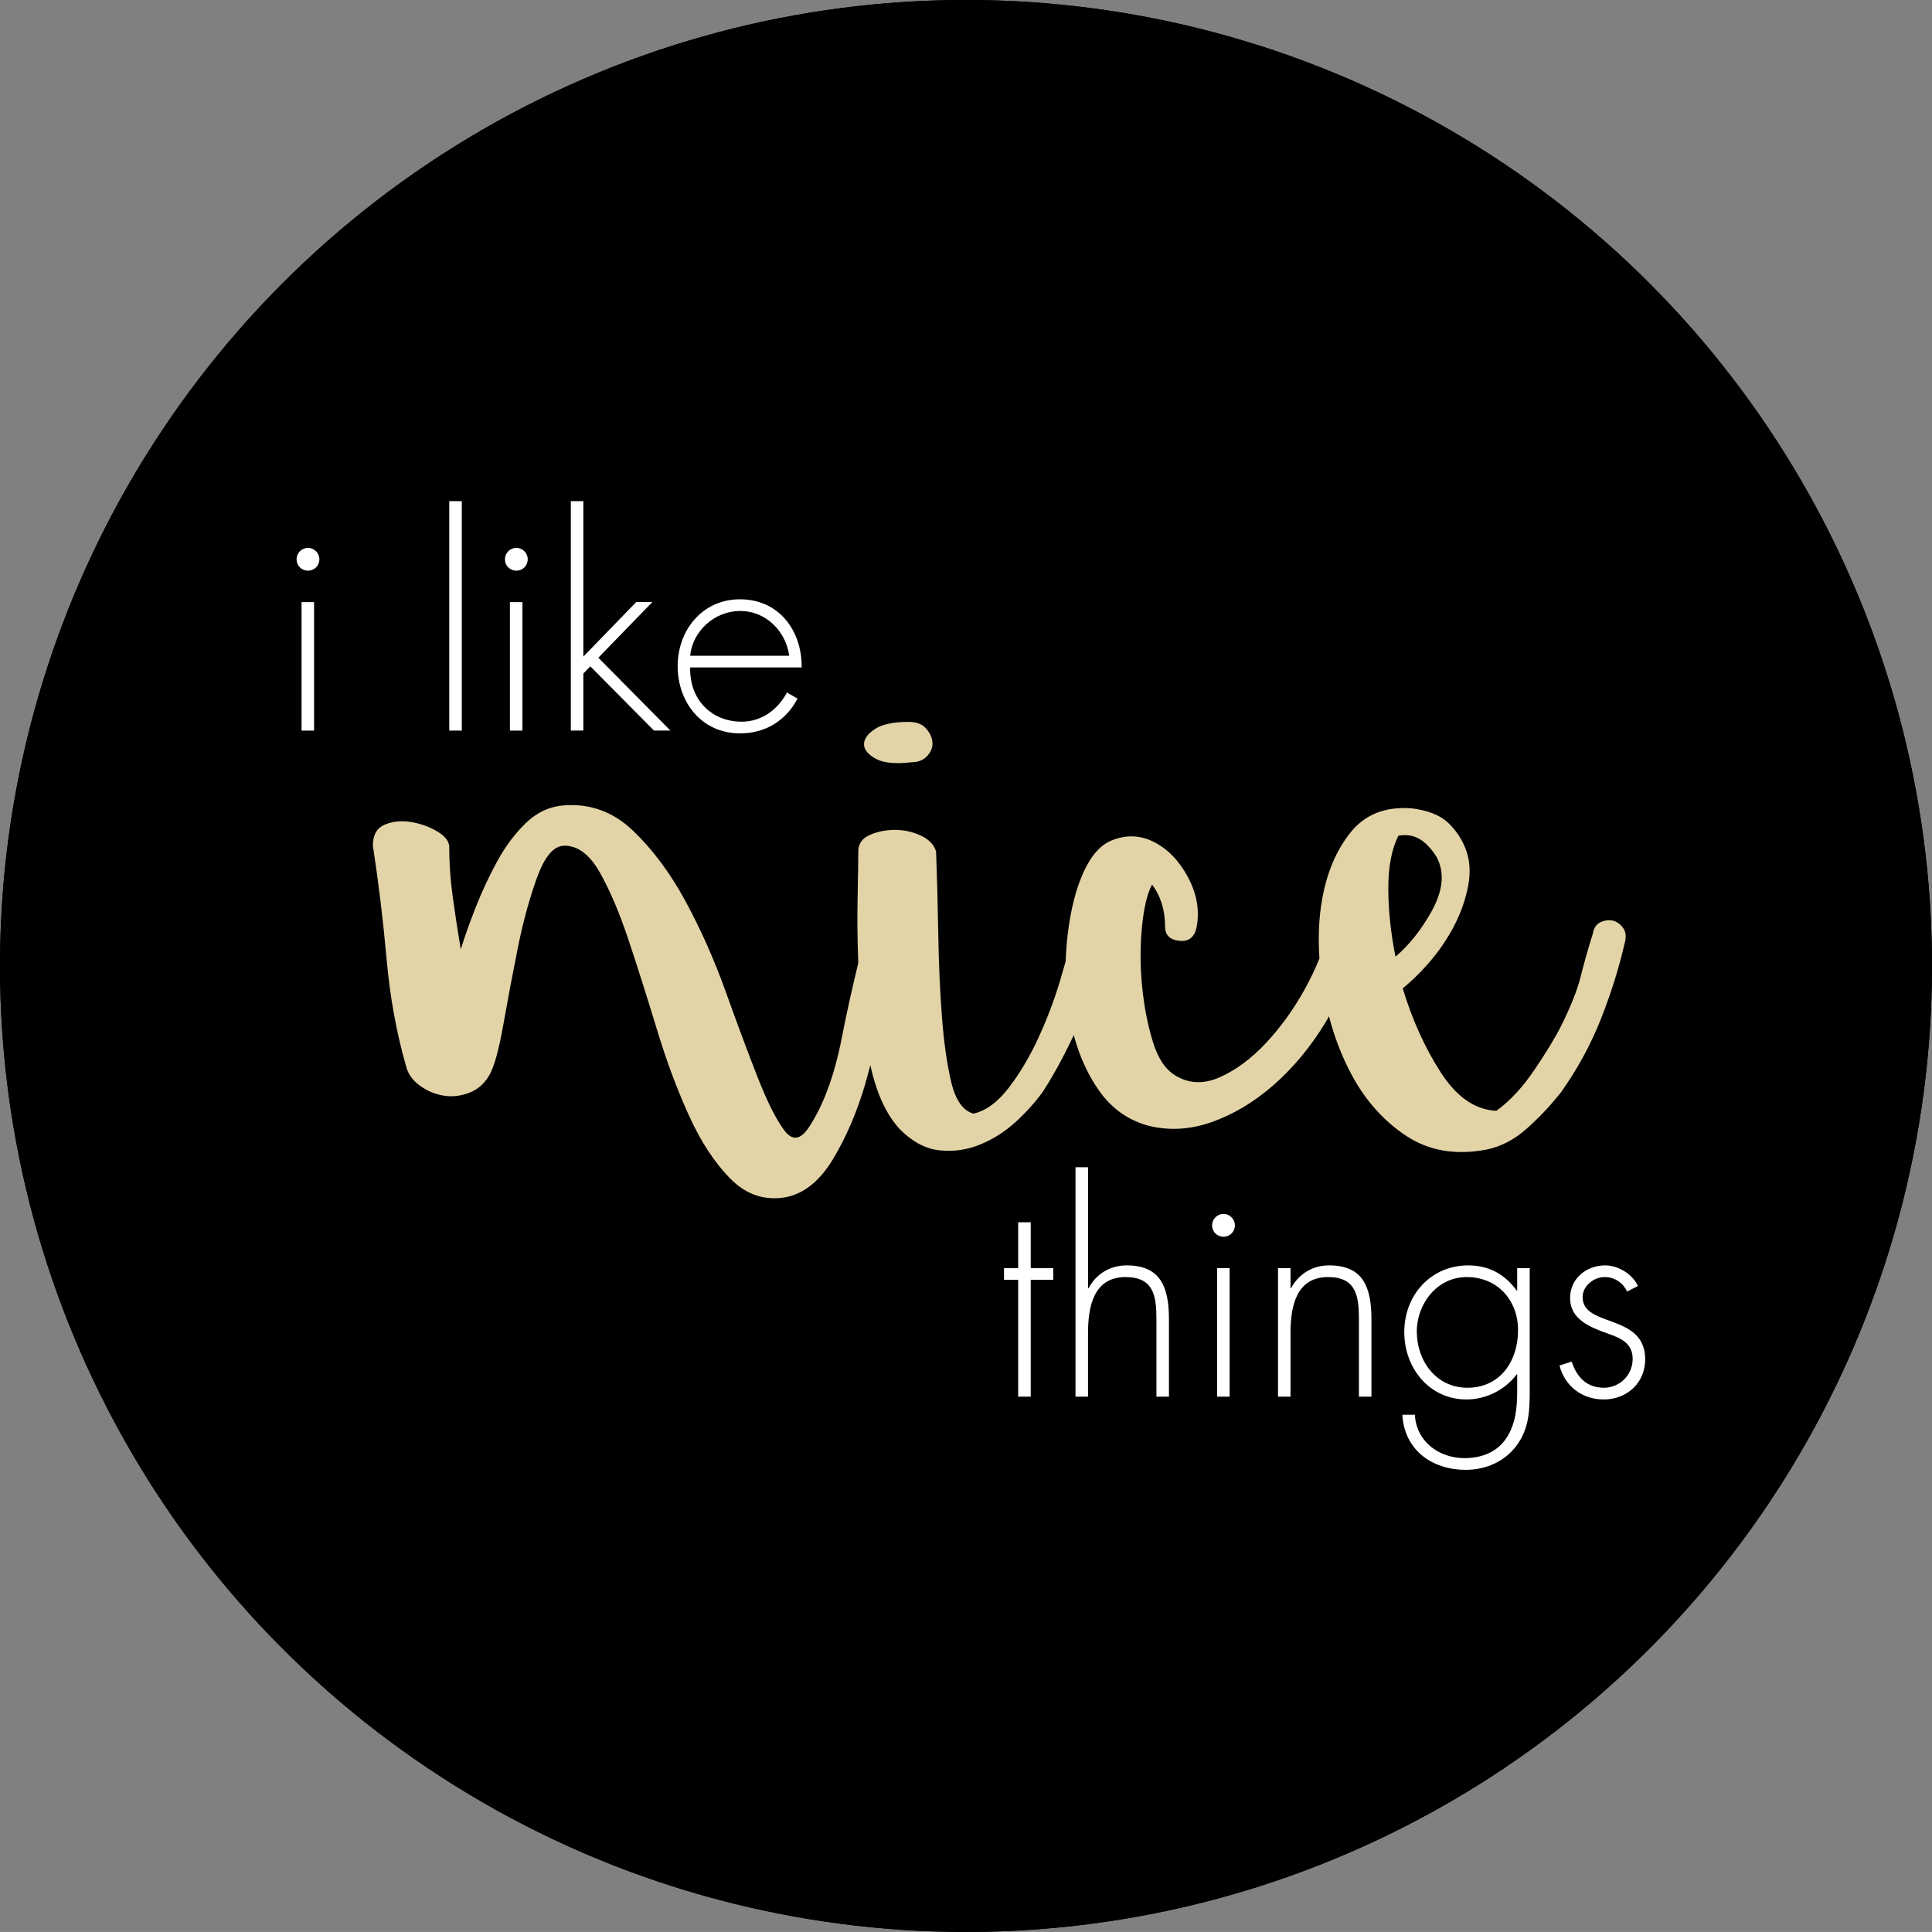 <?xml version="1.0" encoding="utf-8"?>
<!-- Generator: Adobe Illustrator 16.0.0, SVG Export Plug-In . SVG Version: 6.00 Build 0)  -->
<!DOCTYPE svg PUBLIC "-//W3C//DTD SVG 1.1//EN" "http://www.w3.org/Graphics/SVG/1.1/DTD/svg11.dtd">
<svg version="1.1" id="Layer_1" xmlns="http://www.w3.org/2000/svg" xmlns:xlink="http://www.w3.org/1999/xlink" x="0px" y="0px"
	 width="124.551px" height="124.549px" viewBox="0 0 124.551 124.549" enable-background="new 0 0 124.551 124.549"
	 xml:space="preserve">
<rect x="0" y="0" width="124.551" height="124.549" fill="#808080" stroke="none"/>
<g>
	<circle cx="62.275" cy="62.273" r="62.275"/>
	<g>
		<path fill="#FFFFFF" d="M66.447,90.039H65.64v-7.53h-0.914v-0.753h0.914v-2.958h0.808v2.958h1.452v0.753h-1.452V90.039z"/>
		<path fill="#FFFFFF" d="M70.142,75.248v7.799h0.036c0.483-0.914,1.38-1.471,2.456-1.471c2.134,0,2.725,1.327,2.725,3.461v5.002
			h-0.807v-5.002c0-1.488-0.179-2.708-1.99-2.708c-2.079,0-2.42,1.937-2.42,3.622v4.088h-0.807V75.248H70.142z"/>
		<path fill="#FFFFFF" d="M79.61,78.995c0,0.412-0.323,0.734-0.735,0.734s-0.735-0.322-0.735-0.734c0-0.395,0.323-0.735,0.735-0.735
			S79.61,78.601,79.61,78.995z M79.27,90.039h-0.807v-8.283h0.807V90.039z"/>
		<path fill="#FFFFFF" d="M83.196,83.047h0.036c0.483-0.914,1.38-1.471,2.456-1.471c2.134,0,2.725,1.327,2.725,3.461v5.002h-0.807
			v-5.002c0-1.488-0.179-2.708-1.99-2.708c-2.079,0-2.42,1.937-2.42,3.622v4.088H82.39v-8.283h0.807V83.047z"/>
		<path fill="#FFFFFF" d="M98.617,89.645c0,1.273-0.036,2.421-0.824,3.515c-0.771,1.058-1.99,1.596-3.3,1.596
			c-2.169,0-3.962-1.273-4.087-3.551h0.807c0.089,1.722,1.542,2.797,3.209,2.797c1.04,0,2.044-0.358,2.653-1.236
			c0.646-0.95,0.735-2.026,0.735-3.138v-1.022h-0.036c-0.735,0.986-1.972,1.614-3.227,1.614c-2.403,0-4.017-2.026-4.017-4.339
			c0-2.385,1.703-4.304,4.124-4.304c1.345,0,2.349,0.574,3.119,1.614h0.036v-1.435h0.807V89.645z M91.338,85.844
			c0,1.9,1.255,3.621,3.264,3.621c2.115,0,3.263-1.721,3.263-3.711c0-1.918-1.309-3.425-3.316-3.425
			C92.646,82.329,91.338,84.051,91.338,85.844z"/>
		<path fill="#FFFFFF" d="M104.895,83.262c-0.269-0.573-0.807-0.933-1.452-0.933c-0.699,0-1.416,0.574-1.416,1.291
			c0,1.99,4.034,1.022,4.034,4.017c0,1.523-1.184,2.582-2.672,2.582c-1.38,0-2.51-0.843-2.851-2.188l0.789-0.251
			c0.305,0.985,0.968,1.685,2.062,1.685c1.04,0,1.865-0.824,1.865-1.864c0-1.021-0.789-1.345-1.614-1.632
			c-1.129-0.412-2.42-0.896-2.42-2.295c0-1.255,1.058-2.098,2.259-2.098c0.843,0,1.757,0.557,2.115,1.327L104.895,83.262z"/>
	</g>
	<g>
		<path fill="#FFFFFF" d="M20.589,36.055c0,0.412-0.323,0.734-0.735,0.734s-0.735-0.322-0.735-0.734
			c0-0.395,0.323-0.735,0.735-0.735S20.589,35.66,20.589,36.055z M20.248,47.099h-0.807v-8.283h0.807V47.099z"/>
		<path fill="#FFFFFF" d="M29.771,47.099h-0.807V32.308h0.807V47.099z"/>
		<path fill="#FFFFFF" d="M34.021,36.055c0,0.412-0.323,0.734-0.735,0.734s-0.735-0.322-0.735-0.734
			c0-0.395,0.323-0.735,0.735-0.735S34.021,35.66,34.021,36.055z M33.68,47.099h-0.807v-8.283h0.807V47.099z"/>
		<path fill="#FFFFFF" d="M37.607,42.329l3.406-3.514h1.04l-3.479,3.586l4.644,4.697h-1.058l-4.105-4.142l-0.448,0.466v3.676h-0.807
			V32.308h0.807V42.329z"/>
		<path fill="#FFFFFF" d="M44.494,43.028c-0.054,2.098,1.398,3.497,3.316,3.497c1.291,0,2.331-0.771,2.923-1.883l0.681,0.395
			c-0.753,1.434-2.079,2.241-3.711,2.241c-2.456,0-4.016-1.99-4.016-4.339c0-2.313,1.595-4.304,4.016-4.304
			c2.51,0,3.998,2.009,3.98,4.393H44.494z M50.877,42.275c-0.197-1.523-1.453-2.887-3.156-2.887c-1.685,0-3.083,1.327-3.227,2.887
			H50.877z"/>
	</g>
	<g>
		<path fill="#DCC187" d="M52.174,72.633c0.928-1.424,1.625-3.327,2.089-5.711c0.464-2.383,0.975-4.627,1.532-6.732
			c0.061-0.371,0.232-0.618,0.511-0.742s0.541-0.154,0.789-0.093c0.247,0.062,0.465,0.217,0.65,0.464
			c0.186,0.248,0.216,0.589,0.093,1.021c-0.186,0.867-0.45,2.168-0.789,3.9c-0.342,1.733-0.775,3.481-1.301,5.246
			c-0.526,1.764-1.207,3.343-2.043,4.735c-0.835,1.393-1.842,2.213-3.018,2.461c-1.362,0.247-2.554-0.14-3.575-1.161
			s-1.919-2.384-2.692-4.085c-0.774-1.702-1.472-3.575-2.089-5.618c-0.62-2.043-1.224-3.946-1.812-5.711
			c-0.589-1.764-1.207-3.218-1.856-4.364c-0.65-1.145-1.409-1.718-2.275-1.718c-0.682,0-1.27,0.682-1.765,2.043
			c-0.496,1.362-0.914,2.895-1.253,4.597c-0.341,1.703-0.65,3.343-0.929,4.921c-0.278,1.579-0.573,2.646-0.882,3.204
			c-0.311,0.557-0.743,0.944-1.301,1.16c-0.557,0.218-1.114,0.279-1.671,0.186c-0.558-0.093-1.068-0.309-1.532-0.649
			c-0.464-0.34-0.759-0.758-0.882-1.254c-0.62-2.166-1.038-4.472-1.254-6.918c-0.218-2.444-0.511-4.875-0.882-7.289
			c0-0.681,0.246-1.129,0.742-1.347c0.495-0.216,1.053-0.278,1.672-0.186c0.618,0.093,1.191,0.295,1.718,0.604
			c0.525,0.311,0.789,0.65,0.789,1.021c0,1.054,0.077,2.136,0.232,3.25c0.153,1.114,0.325,2.229,0.511,3.343
			c0.246-0.804,0.571-1.718,0.975-2.739c0.402-1.021,0.866-2.011,1.394-2.971c0.524-0.96,1.145-1.779,1.856-2.461
			c0.711-0.681,1.532-1.052,2.461-1.114c1.672-0.124,3.142,0.418,4.411,1.625c1.268,1.207,2.397,2.725,3.389,4.55
			c0.989,1.826,1.857,3.776,2.601,5.85c0.742,2.075,1.423,3.9,2.042,5.479c0.618,1.579,1.191,2.724,1.719,3.436
			C51.073,73.575,51.616,73.499,52.174,72.633z"/>
		<path fill="#DCC187" d="M55.329,54.896c0-0.494,0.247-0.85,0.743-1.067c0.495-0.216,1.036-0.325,1.625-0.325
			c0.588,0,1.145,0.125,1.671,0.372c0.525,0.248,0.851,0.589,0.976,1.021c0.061,1.611,0.107,3.359,0.14,5.247
			c0.03,1.889,0.106,3.668,0.231,5.339c0.124,1.672,0.325,3.097,0.604,4.271c0.279,1.177,0.758,1.857,1.439,2.043
			c0.804-0.186,1.562-0.743,2.275-1.672c0.711-0.928,1.346-1.996,1.903-3.203c0.557-1.207,1.021-2.429,1.393-3.668
			c0.372-1.237,0.65-2.259,0.836-3.064c0.061-0.371,0.232-0.618,0.511-0.742s0.557-0.154,0.836-0.093
			c0.278,0.062,0.511,0.217,0.696,0.464c0.186,0.248,0.216,0.589,0.093,1.021c-0.806,3.405-2.168,6.593-4.086,9.564
			c-0.496,0.682-1.084,1.332-1.764,1.95c-0.683,0.617-1.439,1.098-2.275,1.438c-0.836,0.34-1.703,0.465-2.6,0.372
			c-0.898-0.093-1.75-0.543-2.554-1.347c-0.868-0.929-1.502-2.29-1.903-4.086c-0.404-1.795-0.65-3.636-0.743-5.524
			c-0.093-1.888-0.125-3.622-0.093-5.2C55.313,56.429,55.329,55.394,55.329,54.896z M58.579,46.54c0.495,0,0.866,0.139,1.114,0.418
			c0.247,0.278,0.386,0.573,0.418,0.882c0.03,0.311-0.078,0.604-0.325,0.882c-0.248,0.279-0.589,0.418-1.021,0.418
			c-1.053,0.125-1.826,0.047-2.321-0.232c-0.496-0.278-0.742-0.587-0.742-0.928c0-0.34,0.231-0.665,0.696-0.976
			C56.861,46.695,57.589,46.54,58.579,46.54z"/>
		<path fill="#DCC187" d="M87.643,60.84c-0.496,1.796-1.224,3.482-2.183,5.061c-0.96,1.579-2.074,2.925-3.343,4.039
			c-1.27,1.114-2.616,1.918-4.039,2.415c-1.425,0.494-2.817,0.557-4.179,0.186c-1.239-0.372-2.244-1.099-3.018-2.183
			c-0.775-1.082-1.347-2.352-1.718-3.807c-0.372-1.454-0.527-2.986-0.465-4.597c0.062-1.609,0.278-3.064,0.65-4.364
			c0.557-1.857,1.314-2.986,2.274-3.39c0.959-0.401,1.888-0.371,2.786,0.093c0.896,0.465,1.625,1.224,2.182,2.275
			c0.558,1.054,0.743,2.105,0.558,3.157c-0.125,0.682-0.496,0.991-1.114,0.929c-0.619-0.062-0.929-0.372-0.929-0.929
			c0-1.052-0.278-1.95-0.836-2.693c-0.311,0.558-0.526,1.456-0.649,2.693c-0.125,1.239-0.125,2.507,0,3.807
			c0.123,1.301,0.355,2.508,0.696,3.622c0.34,1.114,0.85,1.856,1.532,2.229c0.866,0.496,1.811,0.511,2.832,0.046
			c1.021-0.464,1.996-1.19,2.925-2.182c0.929-0.989,1.748-2.12,2.461-3.39c0.711-1.268,1.222-2.491,1.532-3.668
			c0.061-0.371,0.231-0.618,0.511-0.742c0.278-0.124,0.557-0.154,0.835-0.093c0.279,0.062,0.495,0.217,0.65,0.464
			C87.75,60.066,87.766,60.407,87.643,60.84z"/>
		<path fill="#DCC187" d="M90.985,52.111c1.052,0.125,1.841,0.434,2.367,0.929c0.525,0.496,0.913,1.084,1.161,1.764
			c0.246,0.683,0.293,1.439,0.14,2.275c-0.155,0.836-0.435,1.657-0.836,2.461c-0.403,0.805-0.898,1.563-1.486,2.274
			c-0.589,0.713-1.223,1.347-1.903,1.904c0.618,2.042,1.439,3.854,2.461,5.432c1.021,1.579,2.213,2.399,3.575,2.461
			c0.866-0.618,1.686-1.5,2.46-2.646c0.773-1.145,1.347-2.09,1.719-2.832c0.617-1.238,1.035-2.29,1.253-3.157
			c0.217-0.866,0.479-1.795,0.789-2.786c0.062-0.371,0.232-0.618,0.511-0.742c0.279-0.124,0.542-0.154,0.79-0.093
			c0.246,0.062,0.464,0.217,0.649,0.464c0.186,0.248,0.217,0.589,0.093,1.021c-0.371,1.61-0.882,3.235-1.532,4.875
			c-0.649,1.641-1.501,3.203-2.553,4.689c-0.683,0.867-1.425,1.655-2.229,2.367c-0.805,0.711-1.671,1.161-2.6,1.347
			c-1.981,0.371-3.699,0.077-5.153-0.882c-1.455-0.961-2.632-2.275-3.528-3.946c-0.898-1.672-1.518-3.529-1.857-5.571
			c-0.341-2.043-0.357-3.947-0.047-5.711c0.31-1.765,0.929-3.218,1.857-4.364C88.014,52.499,89.313,51.988,90.985,52.111z
			 M89.964,61.676c0.866-0.743,1.625-1.687,2.274-2.832c0.65-1.146,0.851-2.15,0.604-3.019c-0.124-0.494-0.434-0.975-0.928-1.439
			c-0.497-0.464-1.084-0.634-1.765-0.51c-0.434,0.867-0.65,1.996-0.65,3.389S89.653,60.129,89.964,61.676z"/>
	</g>
	<circle cx="62.275" cy="62.273" r="62.275"/>
	<g>
		<path fill="#FFFFFF" d="M66.447,90.039H65.64v-7.53h-0.914v-0.753h0.914v-2.958h0.808v2.958h1.452v0.753h-1.452V90.039z"/>
		<path fill="#FFFFFF" d="M70.142,75.248v7.799h0.036c0.483-0.914,1.38-1.471,2.456-1.471c2.134,0,2.725,1.327,2.725,3.461v5.002
			h-0.807v-5.002c0-1.488-0.179-2.708-1.99-2.708c-2.079,0-2.42,1.937-2.42,3.622v4.088h-0.807V75.248H70.142z"/>
		<path fill="#FFFFFF" d="M79.61,78.995c0,0.412-0.323,0.734-0.735,0.734s-0.735-0.322-0.735-0.734c0-0.395,0.323-0.735,0.735-0.735
			S79.61,78.601,79.61,78.995z M79.27,90.039h-0.807v-8.283h0.807V90.039z"/>
		<path fill="#FFFFFF" d="M83.196,83.047h0.036c0.483-0.914,1.38-1.471,2.456-1.471c2.134,0,2.725,1.327,2.725,3.461v5.002h-0.807
			v-5.002c0-1.488-0.179-2.708-1.99-2.708c-2.079,0-2.42,1.937-2.42,3.622v4.088H82.39v-8.283h0.807V83.047z"/>
		<path fill="#FFFFFF" d="M98.617,89.645c0,1.273-0.036,2.421-0.824,3.515c-0.771,1.058-1.99,1.596-3.3,1.596
			c-2.169,0-3.962-1.273-4.087-3.551h0.807c0.089,1.722,1.542,2.797,3.209,2.797c1.04,0,2.044-0.358,2.653-1.236
			c0.646-0.95,0.735-2.026,0.735-3.138v-1.022h-0.036c-0.735,0.986-1.972,1.614-3.227,1.614c-2.403,0-4.017-2.026-4.017-4.339
			c0-2.385,1.703-4.304,4.124-4.304c1.345,0,2.349,0.574,3.119,1.614h0.036v-1.435h0.807V89.645z M91.338,85.844
			c0,1.9,1.255,3.621,3.264,3.621c2.115,0,3.263-1.721,3.263-3.711c0-1.918-1.309-3.425-3.316-3.425
			C92.646,82.329,91.338,84.051,91.338,85.844z"/>
		<path fill="#FFFFFF" d="M104.895,83.262c-0.269-0.573-0.807-0.933-1.452-0.933c-0.699,0-1.416,0.574-1.416,1.291
			c0,1.99,4.034,1.022,4.034,4.017c0,1.523-1.184,2.582-2.672,2.582c-1.38,0-2.51-0.843-2.851-2.188l0.789-0.251
			c0.305,0.985,0.968,1.685,2.062,1.685c1.04,0,1.865-0.824,1.865-1.864c0-1.021-0.789-1.345-1.614-1.632
			c-1.129-0.412-2.42-0.896-2.42-2.295c0-1.255,1.058-2.098,2.259-2.098c0.843,0,1.757,0.557,2.115,1.327L104.895,83.262z"/>
	</g>
	<g>
		<path fill="#FFFFFF" d="M20.589,36.055c0,0.412-0.323,0.734-0.735,0.734s-0.735-0.322-0.735-0.734
			c0-0.395,0.323-0.735,0.735-0.735S20.589,35.66,20.589,36.055z M20.248,47.099h-0.807v-8.283h0.807V47.099z"/>
		<path fill="#FFFFFF" d="M29.771,47.099h-0.807V32.308h0.807V47.099z"/>
		<path fill="#FFFFFF" d="M34.021,36.055c0,0.412-0.323,0.734-0.735,0.734s-0.735-0.322-0.735-0.734
			c0-0.395,0.323-0.735,0.735-0.735S34.021,35.66,34.021,36.055z M33.68,47.099h-0.807v-8.283h0.807V47.099z"/>
		<path fill="#FFFFFF" d="M37.607,42.329l3.406-3.514h1.04l-3.479,3.586l4.644,4.697h-1.058l-4.105-4.142l-0.448,0.466v3.676h-0.807
			V32.308h0.807V42.329z"/>
		<path fill="#FFFFFF" d="M44.494,43.028c-0.054,2.098,1.398,3.497,3.316,3.497c1.291,0,2.331-0.771,2.923-1.883l0.681,0.395
			c-0.753,1.434-2.079,2.241-3.711,2.241c-2.456,0-4.016-1.99-4.016-4.339c0-2.313,1.595-4.304,4.016-4.304
			c2.51,0,3.998,2.009,3.98,4.393H44.494z M50.877,42.275c-0.197-1.523-1.453-2.887-3.156-2.887c-1.685,0-3.083,1.327-3.227,2.887
			H50.877z"/>
	</g>
	<g>
		<path fill="#E3D4A8" d="M56.444,48.907c0.495,0.279,1.269,0.357,2.321,0.232c0.433,0,0.773-0.139,1.021-0.418
			c0.247-0.278,0.355-0.571,0.325-0.882c-0.032-0.309-0.171-0.604-0.418-0.882c-0.248-0.279-0.619-0.418-1.114-0.418
			c-0.99,0-1.718,0.155-2.182,0.464c-0.465,0.311-0.696,0.636-0.696,0.976C55.702,48.32,55.948,48.629,56.444,48.907z"/>
		<path fill="#E3D4A8" d="M104.636,59.818c-0.186-0.247-0.403-0.402-0.649-0.464c-0.248-0.062-0.511-0.031-0.79,0.093
			c-0.278,0.124-0.449,0.371-0.511,0.742c-0.311,0.991-0.572,1.92-0.789,2.786c-0.218,0.867-0.636,1.919-1.253,3.157
			c-0.372,0.742-0.945,1.688-1.719,2.832c-0.774,1.146-1.594,2.028-2.46,2.646c-1.362-0.062-2.554-0.882-3.575-2.461
			c-1.021-1.578-1.843-3.39-2.461-5.432c0.681-0.558,1.314-1.191,1.903-1.904c0.588-0.711,1.083-1.47,1.486-2.274
			c0.401-0.804,0.681-1.625,0.836-2.461c0.153-0.836,0.106-1.593-0.14-2.275c-0.248-0.68-0.636-1.268-1.161-1.764
			c-0.526-0.495-1.315-0.804-2.367-0.929c-1.672-0.123-2.972,0.388-3.9,1.532c-0.929,1.146-1.548,2.6-1.857,4.364
			c-0.21,1.195-0.258,2.461-0.169,3.784c-0.271,0.676-0.598,1.363-0.991,2.065c-0.713,1.27-1.532,2.4-2.461,3.39
			c-0.929,0.991-1.903,1.718-2.925,2.182c-1.021,0.465-1.966,0.45-2.832-0.046c-0.683-0.372-1.192-1.114-1.532-2.229
			c-0.341-1.114-0.573-2.321-0.696-3.622c-0.125-1.3-0.125-2.567,0-3.807c0.123-1.237,0.339-2.136,0.649-2.693
			c0.558,0.743,0.836,1.642,0.836,2.693c0,0.557,0.31,0.867,0.929,0.929c0.618,0.062,0.989-0.247,1.114-0.929
			c0.186-1.052,0-2.104-0.558-3.157c-0.557-1.052-1.285-1.811-2.182-2.275c-0.898-0.464-1.827-0.494-2.786-0.093
			c-0.96,0.403-1.718,1.532-2.274,3.39c-0.372,1.3-0.589,2.755-0.65,4.364c0,0.009,0,0.017,0,0.025
			c-0.112,0.398-0.232,0.816-0.37,1.274c-0.371,1.239-0.836,2.461-1.393,3.668c-0.558,1.207-1.192,2.275-1.903,3.203
			c-0.713,0.929-1.472,1.486-2.275,1.672c-0.682-0.186-1.16-0.866-1.439-2.043c-0.278-1.175-0.479-2.6-0.604-4.271
			c-0.125-1.671-0.201-3.45-0.231-5.339c-0.032-1.888-0.079-3.636-0.14-5.247c-0.125-0.432-0.45-0.772-0.976-1.021
			c-0.526-0.247-1.083-0.372-1.671-0.372c-0.589,0-1.13,0.109-1.625,0.325c-0.496,0.218-0.743,0.573-0.743,1.067
			c0,0.497-0.016,1.532-0.046,3.111c-0.026,1.259-0.009,2.622,0.046,4.079c-0.376,1.55-0.737,3.146-1.066,4.835
			c-0.464,2.384-1.161,4.287-2.089,5.711c-0.558,0.866-1.101,0.942-1.625,0.231c-0.527-0.712-1.101-1.856-1.719-3.436
			c-0.619-1.578-1.3-3.403-2.042-5.479c-0.743-2.073-1.611-4.023-2.601-5.85c-0.991-1.825-2.121-3.343-3.389-4.55
			c-1.27-1.207-2.739-1.749-4.411-1.625c-0.929,0.062-1.75,0.434-2.461,1.114c-0.712,0.682-1.332,1.501-1.856,2.461
			c-0.527,0.96-0.991,1.949-1.394,2.971c-0.403,1.021-0.729,1.936-0.975,2.739c-0.186-1.114-0.357-2.229-0.511-3.343
			c-0.155-1.114-0.232-2.196-0.232-3.25c0-0.371-0.264-0.711-0.789-1.021c-0.526-0.309-1.1-0.511-1.718-0.604
			c-0.619-0.093-1.177-0.03-1.672,0.186c-0.496,0.218-0.742,0.666-0.742,1.347c0.371,2.414,0.664,4.845,0.882,7.289
			c0.216,2.446,0.634,4.752,1.254,6.918c0.123,0.496,0.418,0.914,0.882,1.254c0.464,0.341,0.975,0.557,1.532,0.649
			c0.557,0.094,1.114,0.032,1.671-0.186c0.558-0.216,0.99-0.604,1.301-1.16c0.309-0.558,0.604-1.625,0.882-3.204
			c0.278-1.578,0.588-3.218,0.929-4.921c0.339-1.702,0.757-3.234,1.253-4.597c0.495-1.361,1.083-2.043,1.765-2.043
			c0.866,0,1.625,0.573,2.275,1.718c0.649,1.146,1.268,2.601,1.856,4.364c0.588,1.765,1.191,3.668,1.812,5.711
			c0.617,2.043,1.314,3.916,2.089,5.618c0.773,1.701,1.671,3.063,2.692,4.085s2.213,1.408,3.575,1.161
			c1.176-0.248,2.183-1.068,3.018-2.461c0.836-1.393,1.517-2.972,2.043-4.735c0.131-0.44,0.239-0.876,0.359-1.314
			c0.004,0.02,0.008,0.04,0.012,0.061c0.401,1.796,1.035,3.157,1.903,4.086c0.804,0.804,1.655,1.254,2.554,1.347
			c0.896,0.093,1.764-0.032,2.6-0.372c0.836-0.341,1.593-0.821,2.275-1.438c0.68-0.618,1.268-1.269,1.764-1.95
			c0.765-1.186,1.416-2.415,2.005-3.669c0.371,1.376,0.921,2.587,1.662,3.622c0.773,1.084,1.778,1.811,3.018,2.183
			c1.361,0.371,2.754,0.309,4.179-0.186c1.423-0.497,2.77-1.301,4.039-2.415c1.269-1.114,2.383-2.46,3.343-4.039
			c0.075-0.123,0.139-0.251,0.211-0.376c0.354,1.343,0.836,2.603,1.461,3.766c0.896,1.671,2.073,2.985,3.528,3.946
			c1.454,0.959,3.172,1.253,5.153,0.882c0.929-0.186,1.795-0.636,2.6-1.347c0.805-0.712,1.547-1.5,2.229-2.367
			c1.052-1.486,1.903-3.049,2.553-4.689c0.65-1.64,1.161-3.265,1.532-4.875C104.853,60.407,104.821,60.066,104.636,59.818z
			 M89.5,57.265c0-1.393,0.217-2.521,0.65-3.389c0.681-0.124,1.268,0.046,1.765,0.51c0.494,0.465,0.804,0.945,0.928,1.439
			c0.247,0.868,0.047,1.873-0.604,3.019c-0.649,1.146-1.408,2.089-2.274,2.832C89.654,60.129,89.5,58.657,89.5,57.265z"/>
	</g>
</g>
</svg>
